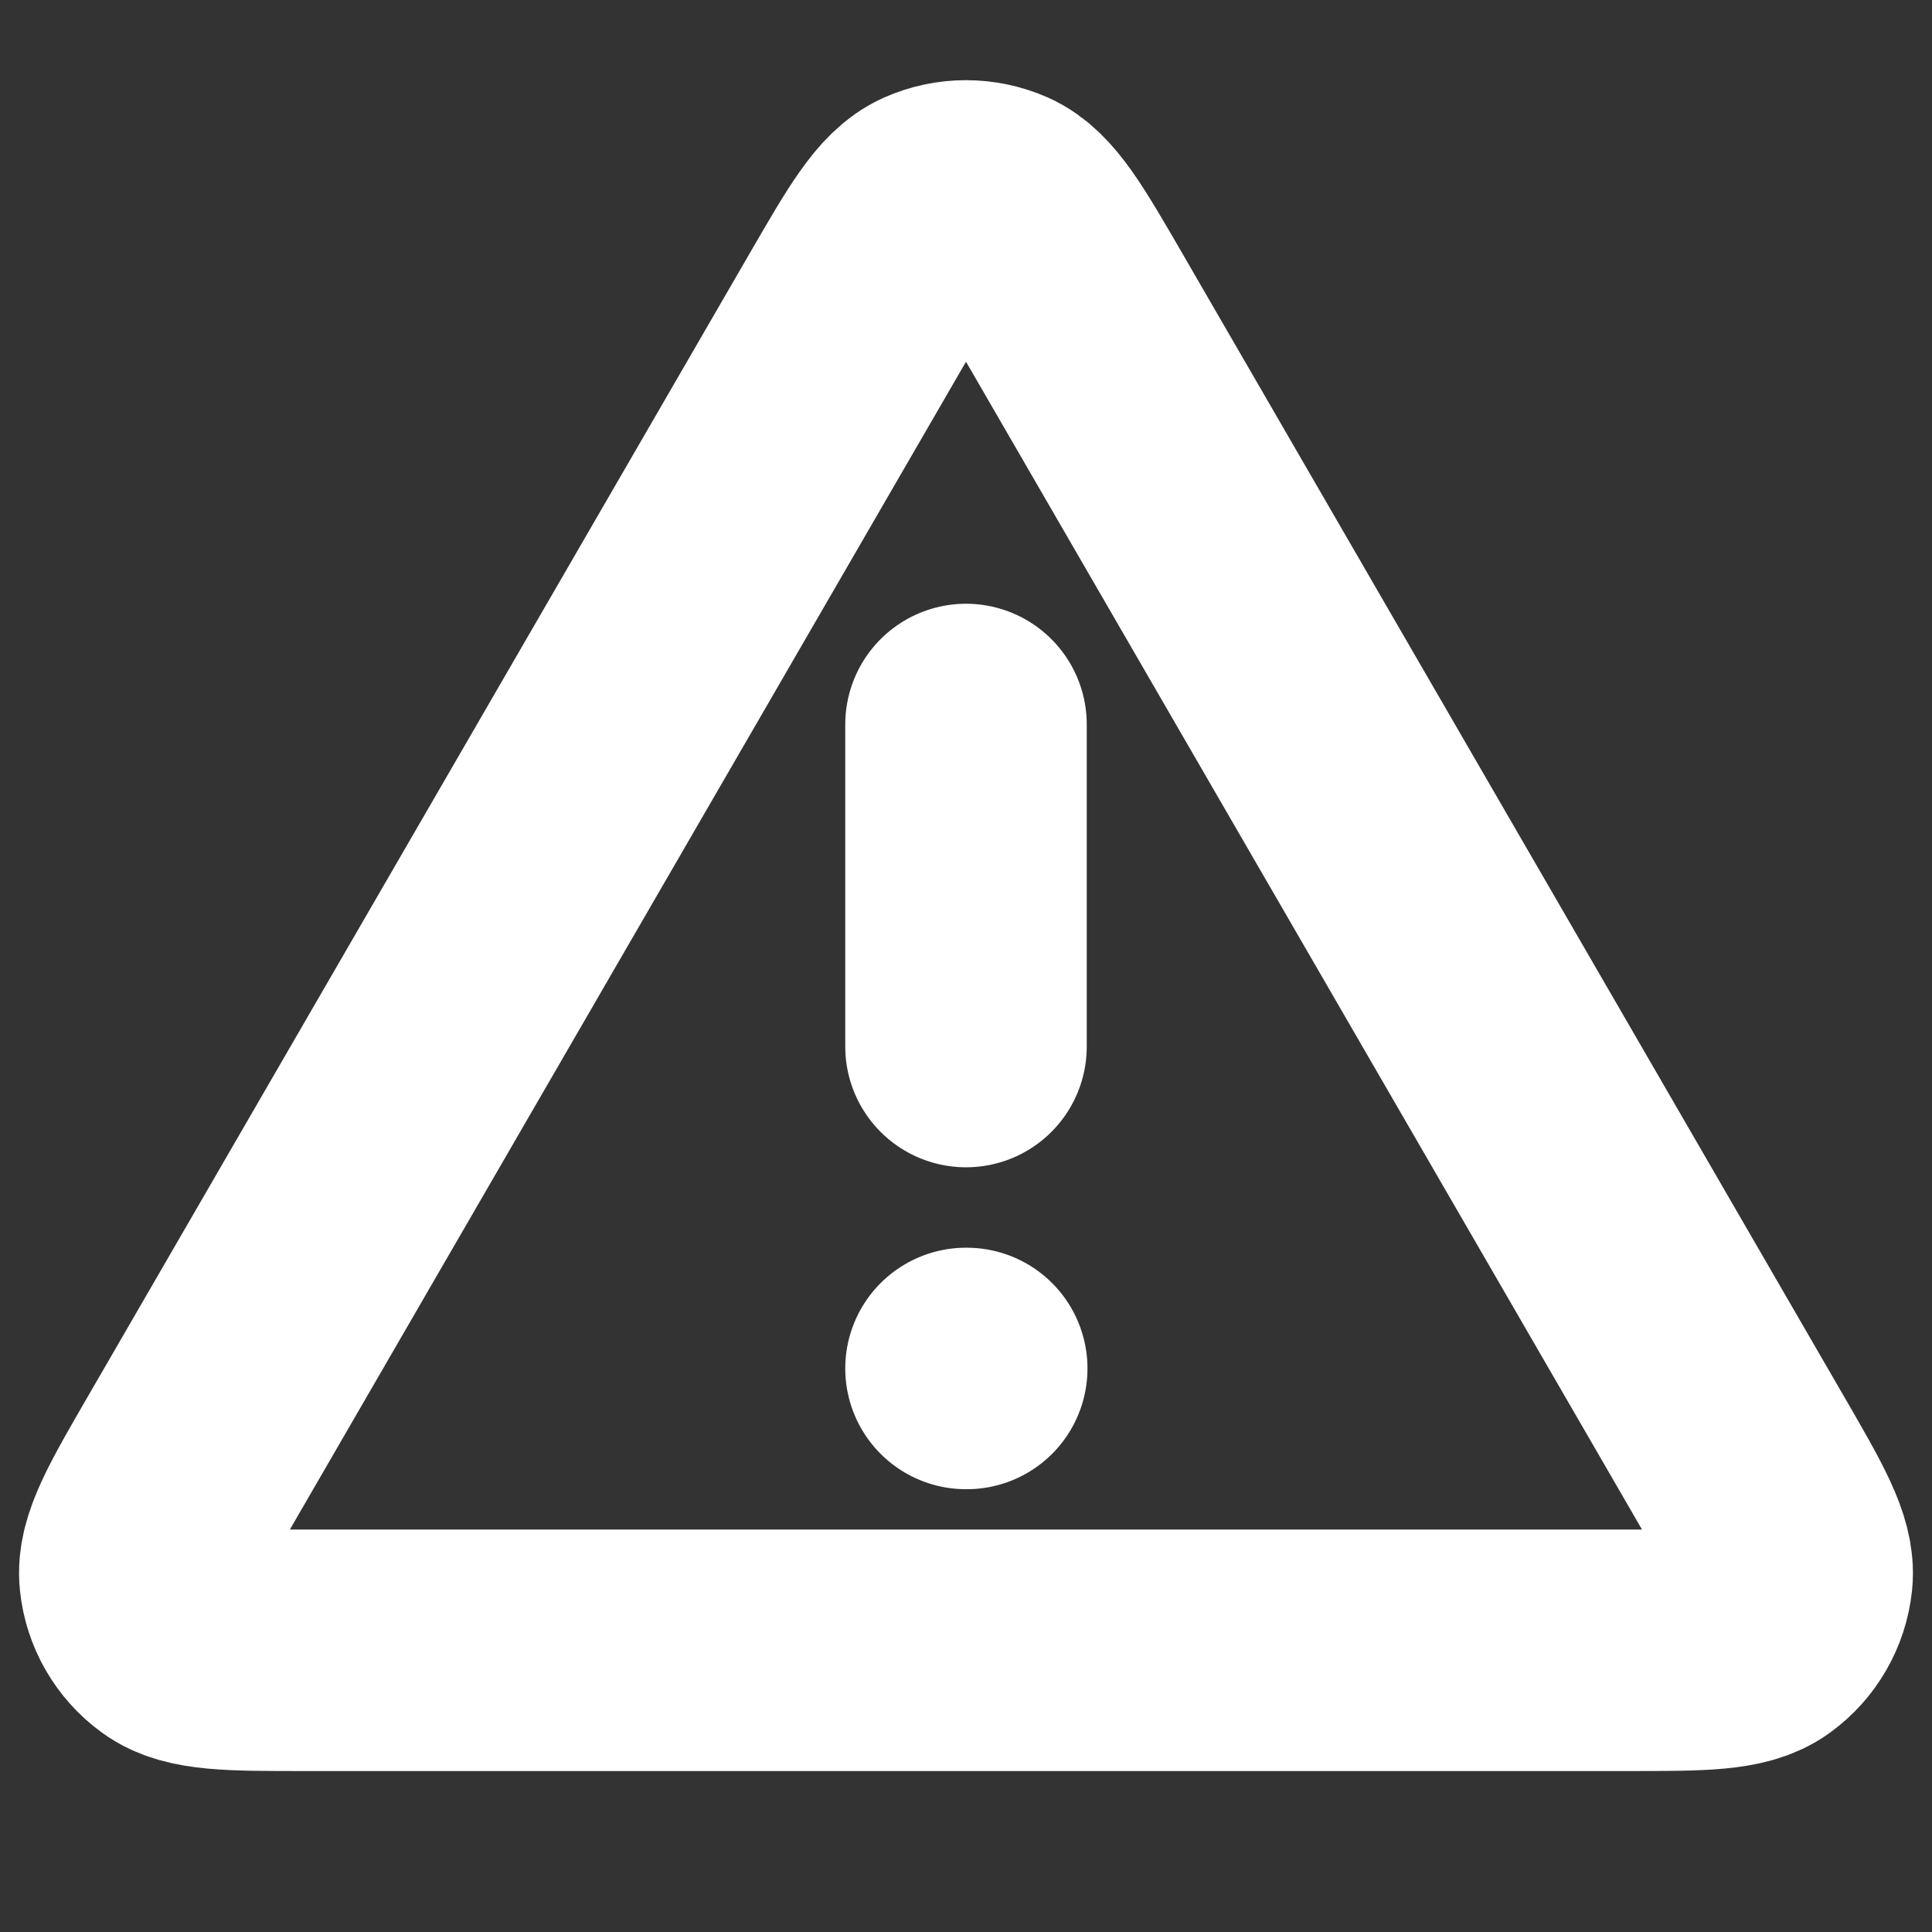 <svg width="16" height="16" viewBox="0 0 16 16" fill="none" xmlns="http://www.w3.org/2000/svg">
<rect x="0" y="0" width="16" height="16" fill="#333333" stroke="none"/>
<path d="M8 6V8.667M8 11.333H8.006M7.077 2.594L1.593 12.066C1.289 12.591 1.137 12.854 1.16 13.069C1.179 13.257 1.278 13.428 1.431 13.539C1.606 13.667 1.909 13.667 2.517 13.667H13.483C14.09 13.667 14.393 13.667 14.569 13.539C14.722 13.428 14.82 13.257 14.84 13.069C14.862 12.854 14.71 12.591 14.406 12.066L8.923 2.594C8.62 2.071 8.468 1.809 8.271 1.721C8.098 1.645 7.901 1.645 7.729 1.721C7.531 1.809 7.38 2.071 7.077 2.594Z" stroke="white" stroke-width="2" stroke-linecap="round" stroke-linejoin="round"/>
</svg>
